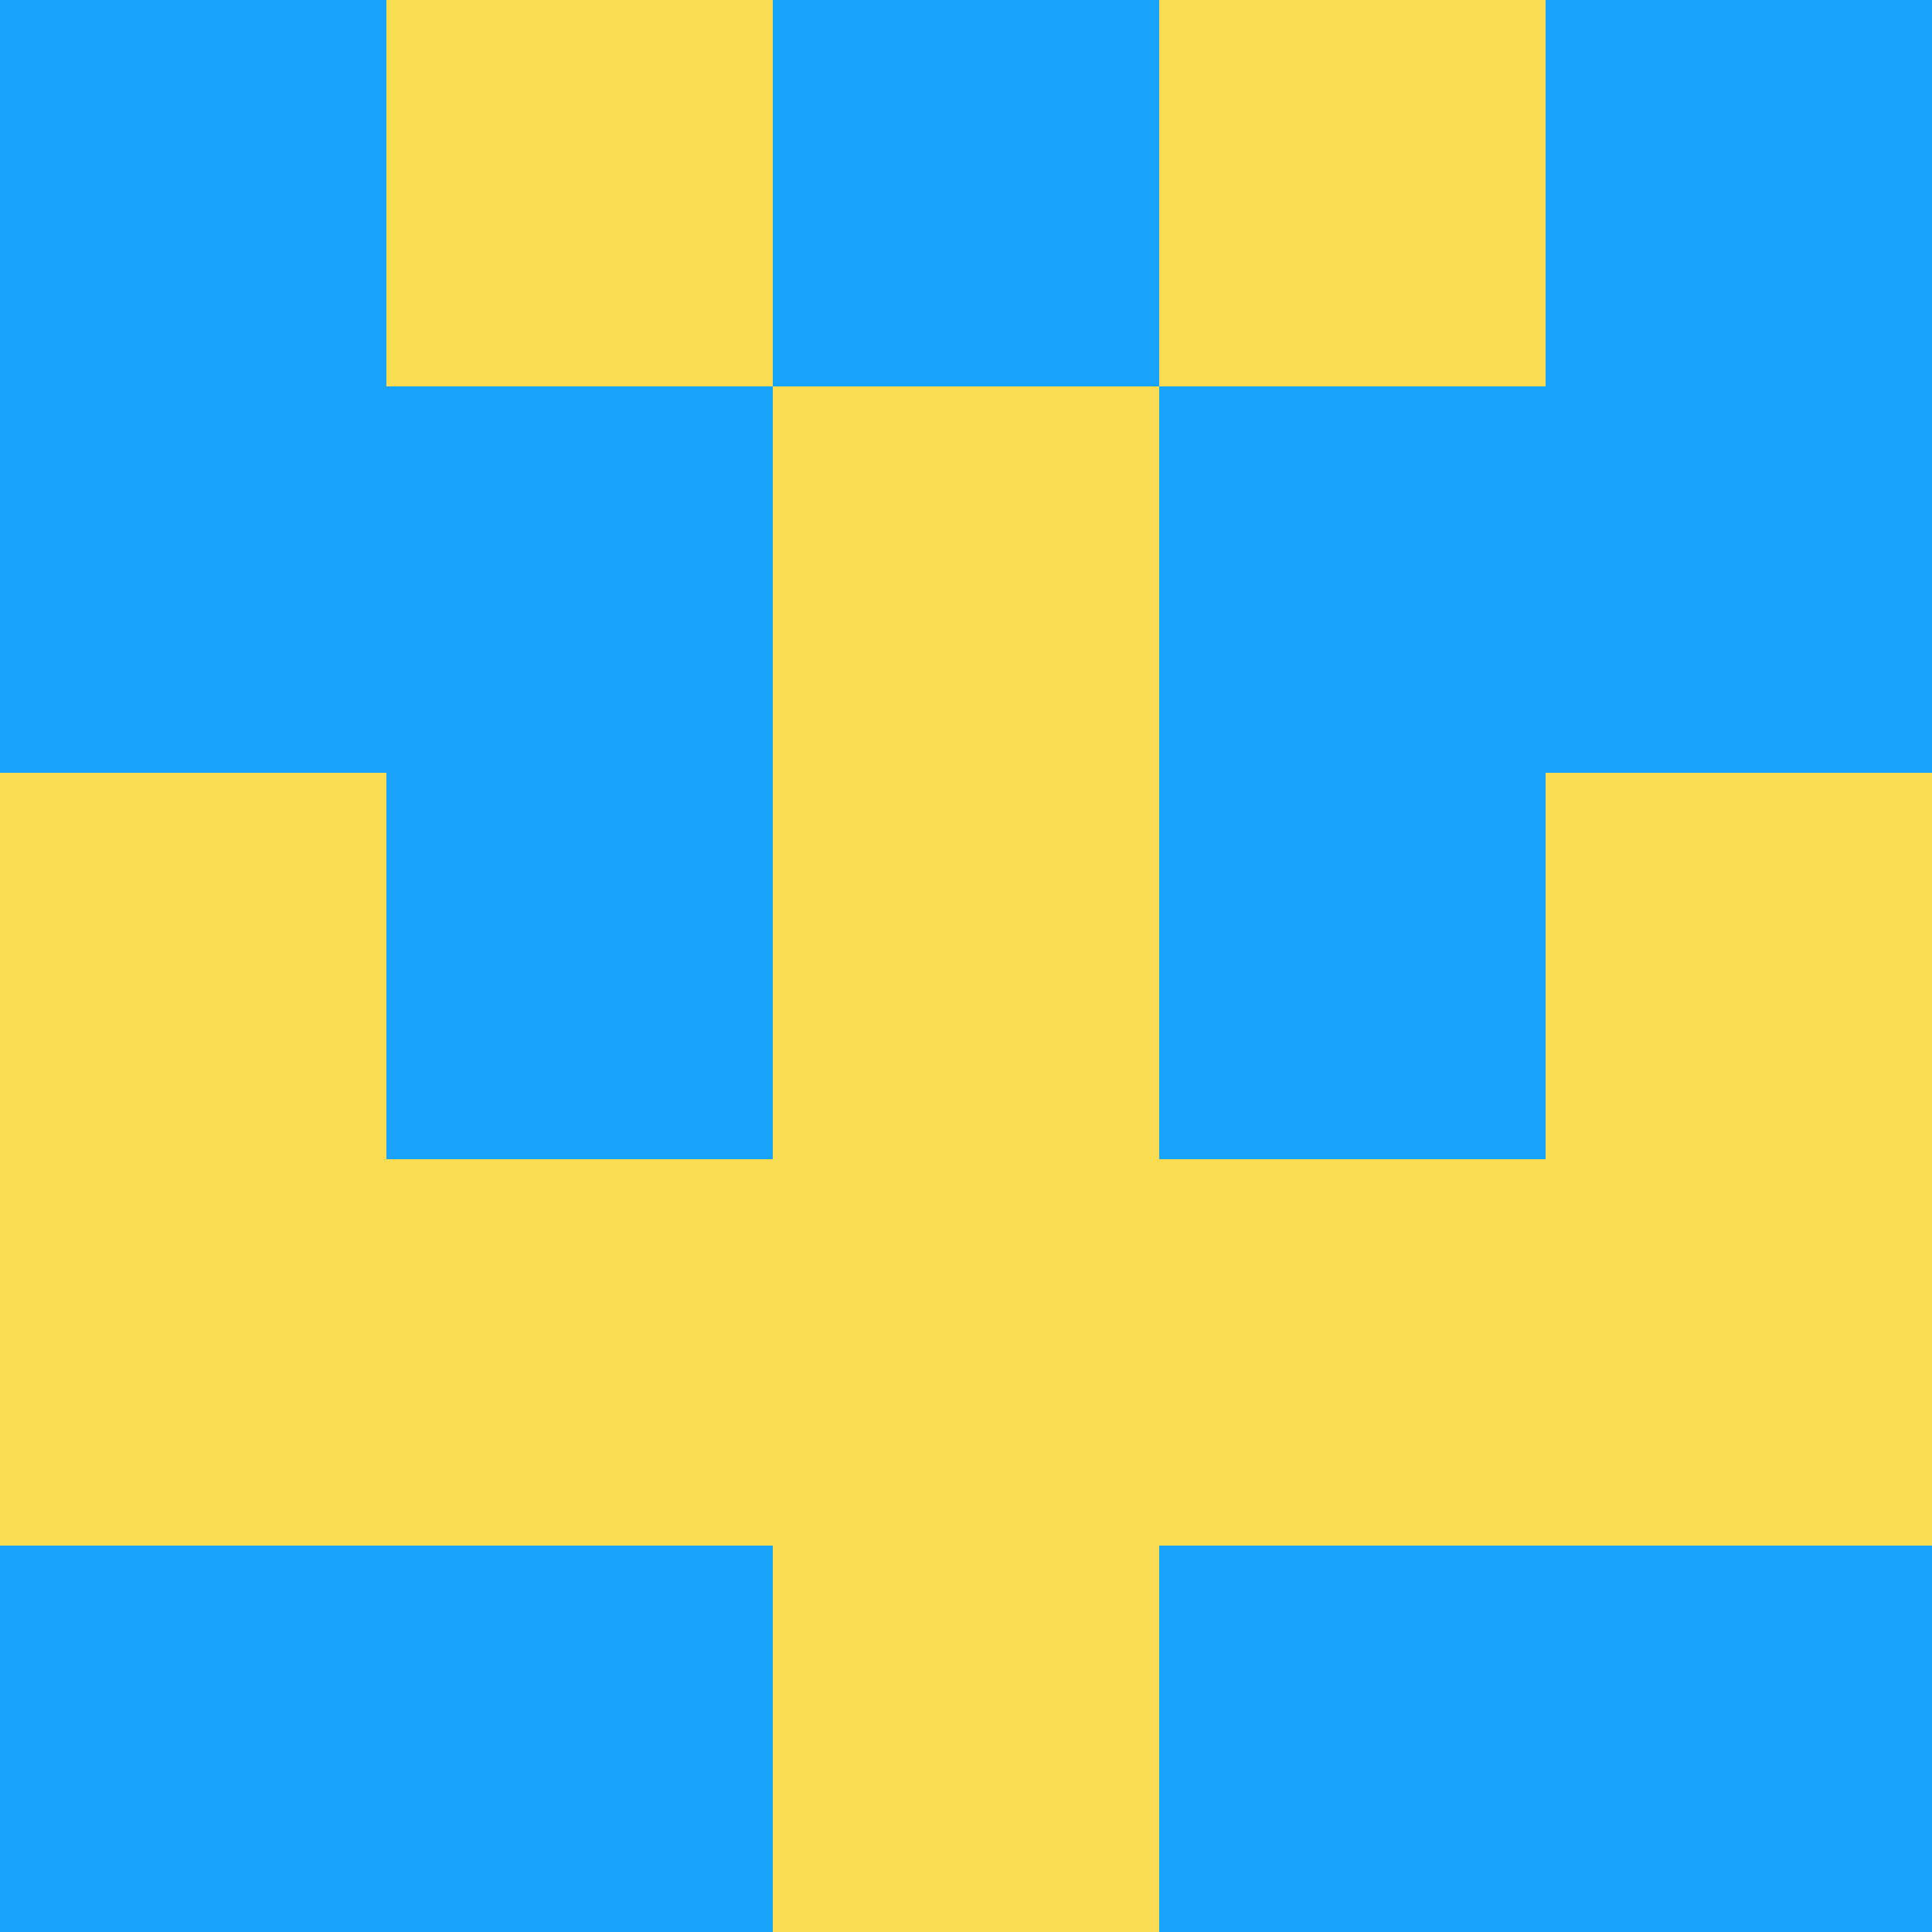 <?xml version="1.0" encoding="utf-8"?>
<!DOCTYPE svg PUBLIC "-//W3C//DTD SVG 20010904//EN"
        "http://www.w3.org/TR/2001/REC-SVG-20010904/DTD/svg10.dtd">

<svg width="400" height="400" viewBox="0 0 5 5"
    xmlns="http://www.w3.org/2000/svg"
    xmlns:xlink="http://www.w3.org/1999/xlink">
            <rect x="0" y="0" width="1" height="1" fill="#19A2F9" />
        <rect x="0" y="1" width="1" height="1" fill="#19A2F9" />
        <rect x="0" y="2" width="1" height="1" fill="#FADC53" />
        <rect x="0" y="3" width="1" height="1" fill="#FADC53" />
        <rect x="0" y="4" width="1" height="1" fill="#19A2F9" />
                <rect x="1" y="0" width="1" height="1" fill="#FADC53" />
        <rect x="1" y="1" width="1" height="1" fill="#19A2F9" />
        <rect x="1" y="2" width="1" height="1" fill="#19A2F9" />
        <rect x="1" y="3" width="1" height="1" fill="#FADC53" />
        <rect x="1" y="4" width="1" height="1" fill="#19A2F9" />
                <rect x="2" y="0" width="1" height="1" fill="#19A2F9" />
        <rect x="2" y="1" width="1" height="1" fill="#FADC53" />
        <rect x="2" y="2" width="1" height="1" fill="#FADC53" />
        <rect x="2" y="3" width="1" height="1" fill="#FADC53" />
        <rect x="2" y="4" width="1" height="1" fill="#FADC53" />
                <rect x="3" y="0" width="1" height="1" fill="#FADC53" />
        <rect x="3" y="1" width="1" height="1" fill="#19A2F9" />
        <rect x="3" y="2" width="1" height="1" fill="#19A2F9" />
        <rect x="3" y="3" width="1" height="1" fill="#FADC53" />
        <rect x="3" y="4" width="1" height="1" fill="#19A2F9" />
                <rect x="4" y="0" width="1" height="1" fill="#19A2F9" />
        <rect x="4" y="1" width="1" height="1" fill="#19A2F9" />
        <rect x="4" y="2" width="1" height="1" fill="#FADC53" />
        <rect x="4" y="3" width="1" height="1" fill="#FADC53" />
        <rect x="4" y="4" width="1" height="1" fill="#19A2F9" />
        
</svg>


